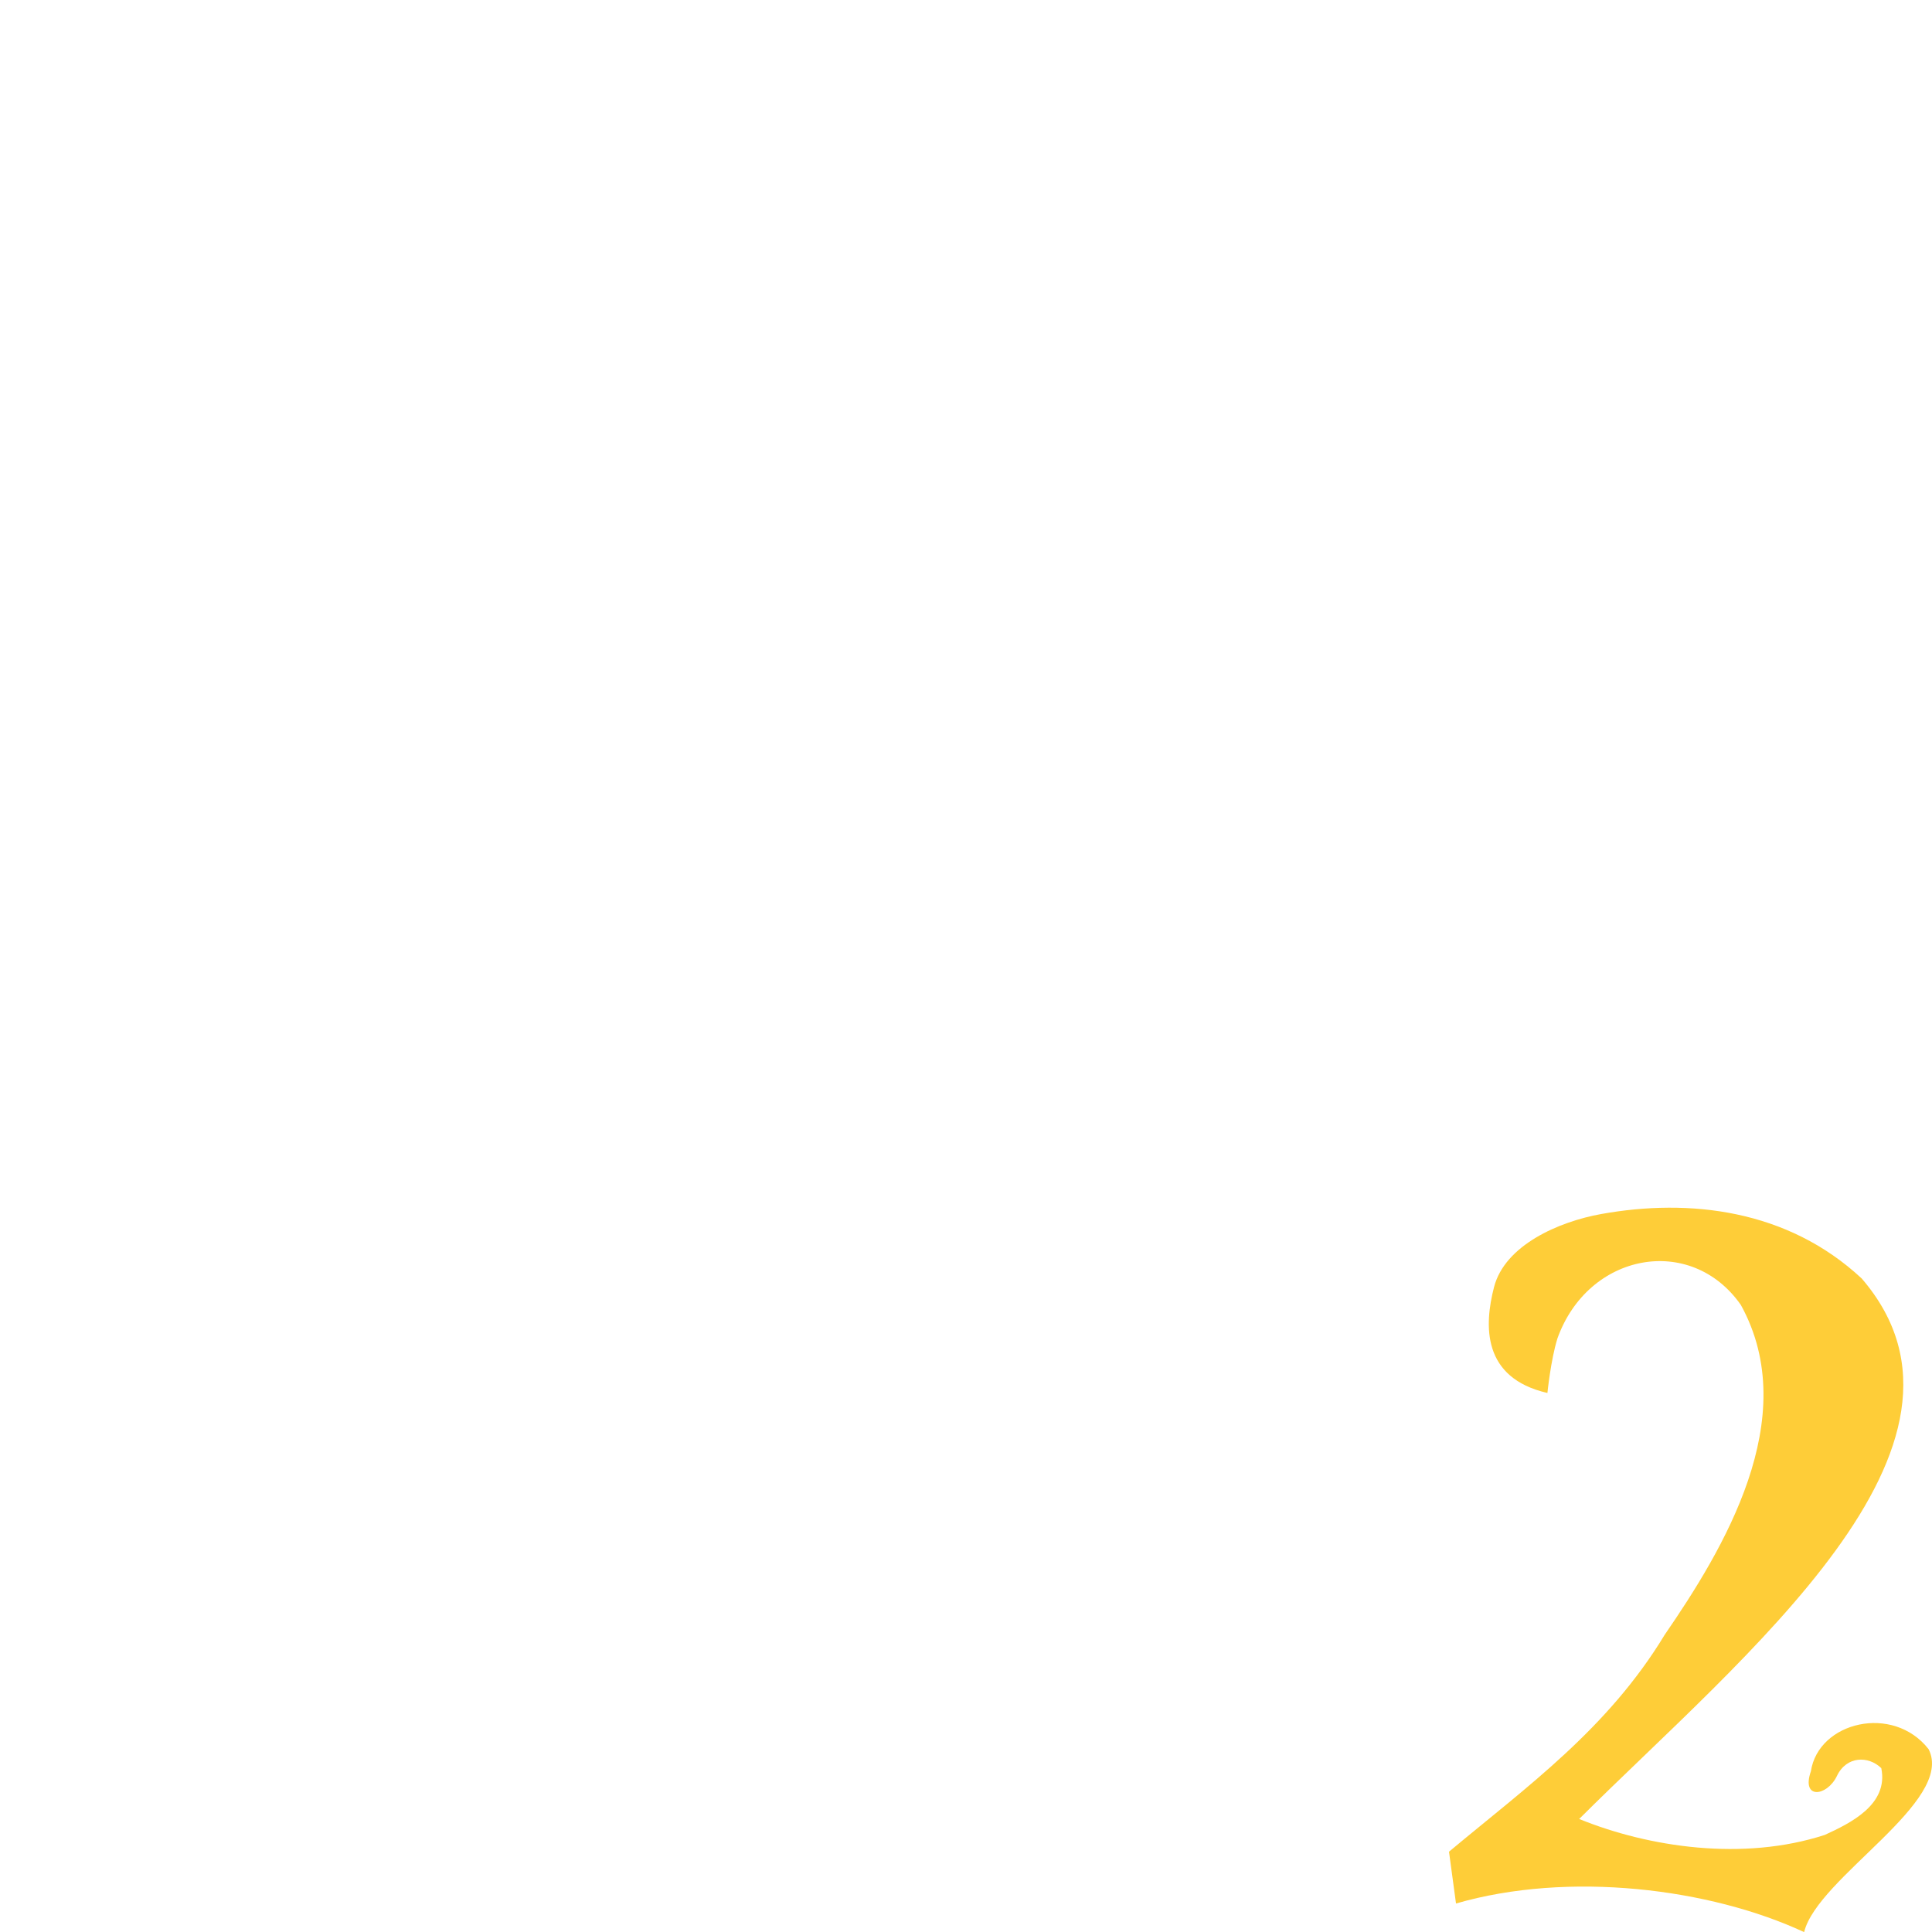 <?xml version="1.0" encoding="UTF-8" standalone="no"?>
<svg xmlns="http://www.w3.org/2000/svg" height="16" width="16" version="1">
 <defs>
  <clipPath id="clipPath-823863673"/>
 </defs>
 <g transform="matrix(.744 0 0 .728 -6.934 -8.73)" fill="#fecd38" clip-path="url(#clipPath-823863673)">
  <g>
   <path d="m17.04 33.992v-0.84c1.156-0.473 1.379-1.051 1.84-2.109 0.73-5.227 0.387-11.11-0.188-15.586-2.805-1.07-5.602 0.188-4.676 1.828 0.246 0.398 1.262 0.211 1.145-0.262-0.555-0.262 0.023-0.617 0.262-0.547 0.23 0.047 0.445 0.637-0.113 1.313-0.352 0.328-0.703 0.41-1.125 0.438-0.656 0.023-1.32-0.086-1.578-0.438-0.344-0.609-0.266-1.086-0.188-1.746 0.297-0.746 0.285-1.414 0.223-2.188-0.035-0.684-0.344-1.246-0.637-1.855 6.414 1.672 11.01 2.473 16.941 1.566-0.324 1.453-0.027 2.402 0.527 3.711l-1.203 0.055c-0.125-1.156-0.711-1.645-1.203-1.656l-3.867-0.07c-1.066 5.27-0.852 9.461-0.453 14.742 0.121 0.949 0.703 2.223 1.73 2.406l0.109 0.473c-3.07-0.277-5.094-0.02-7.547 0.766"/>
  </g>
 </g>
 <path fill="#fecd38" d="m12.897 11.087c0.254-0.714 1.107-0.871 1.52-0.28 0.517 0.938-0.149 2.031-0.631 2.732-0.473 0.78-1.137 1.254-1.786 1.796l0.058 0.429c0.934-0.271 2.104-0.126 2.883 0.237 0.11-0.453 1.251-1.081 1.031-1.515-0.295-0.377-0.913-0.227-0.975 0.183-0.082 0.236 0.133 0.209 0.215 0.04 0.08-0.169 0.262-0.169 0.368-0.066 0.062 0.303-0.259 0.457-0.468 0.553-0.677 0.22-1.459 0.102-2.034-0.132 1.353-1.349 3.532-3.09 2.34-4.476-0.615-0.573-1.428-0.665-2.157-0.534-0.352 0.063-0.798 0.258-0.888 0.605-0.082 0.317-0.101 0.752 0.442 0.877 0 0 0.028-0.275 0.082-0.448"/>
</svg>
